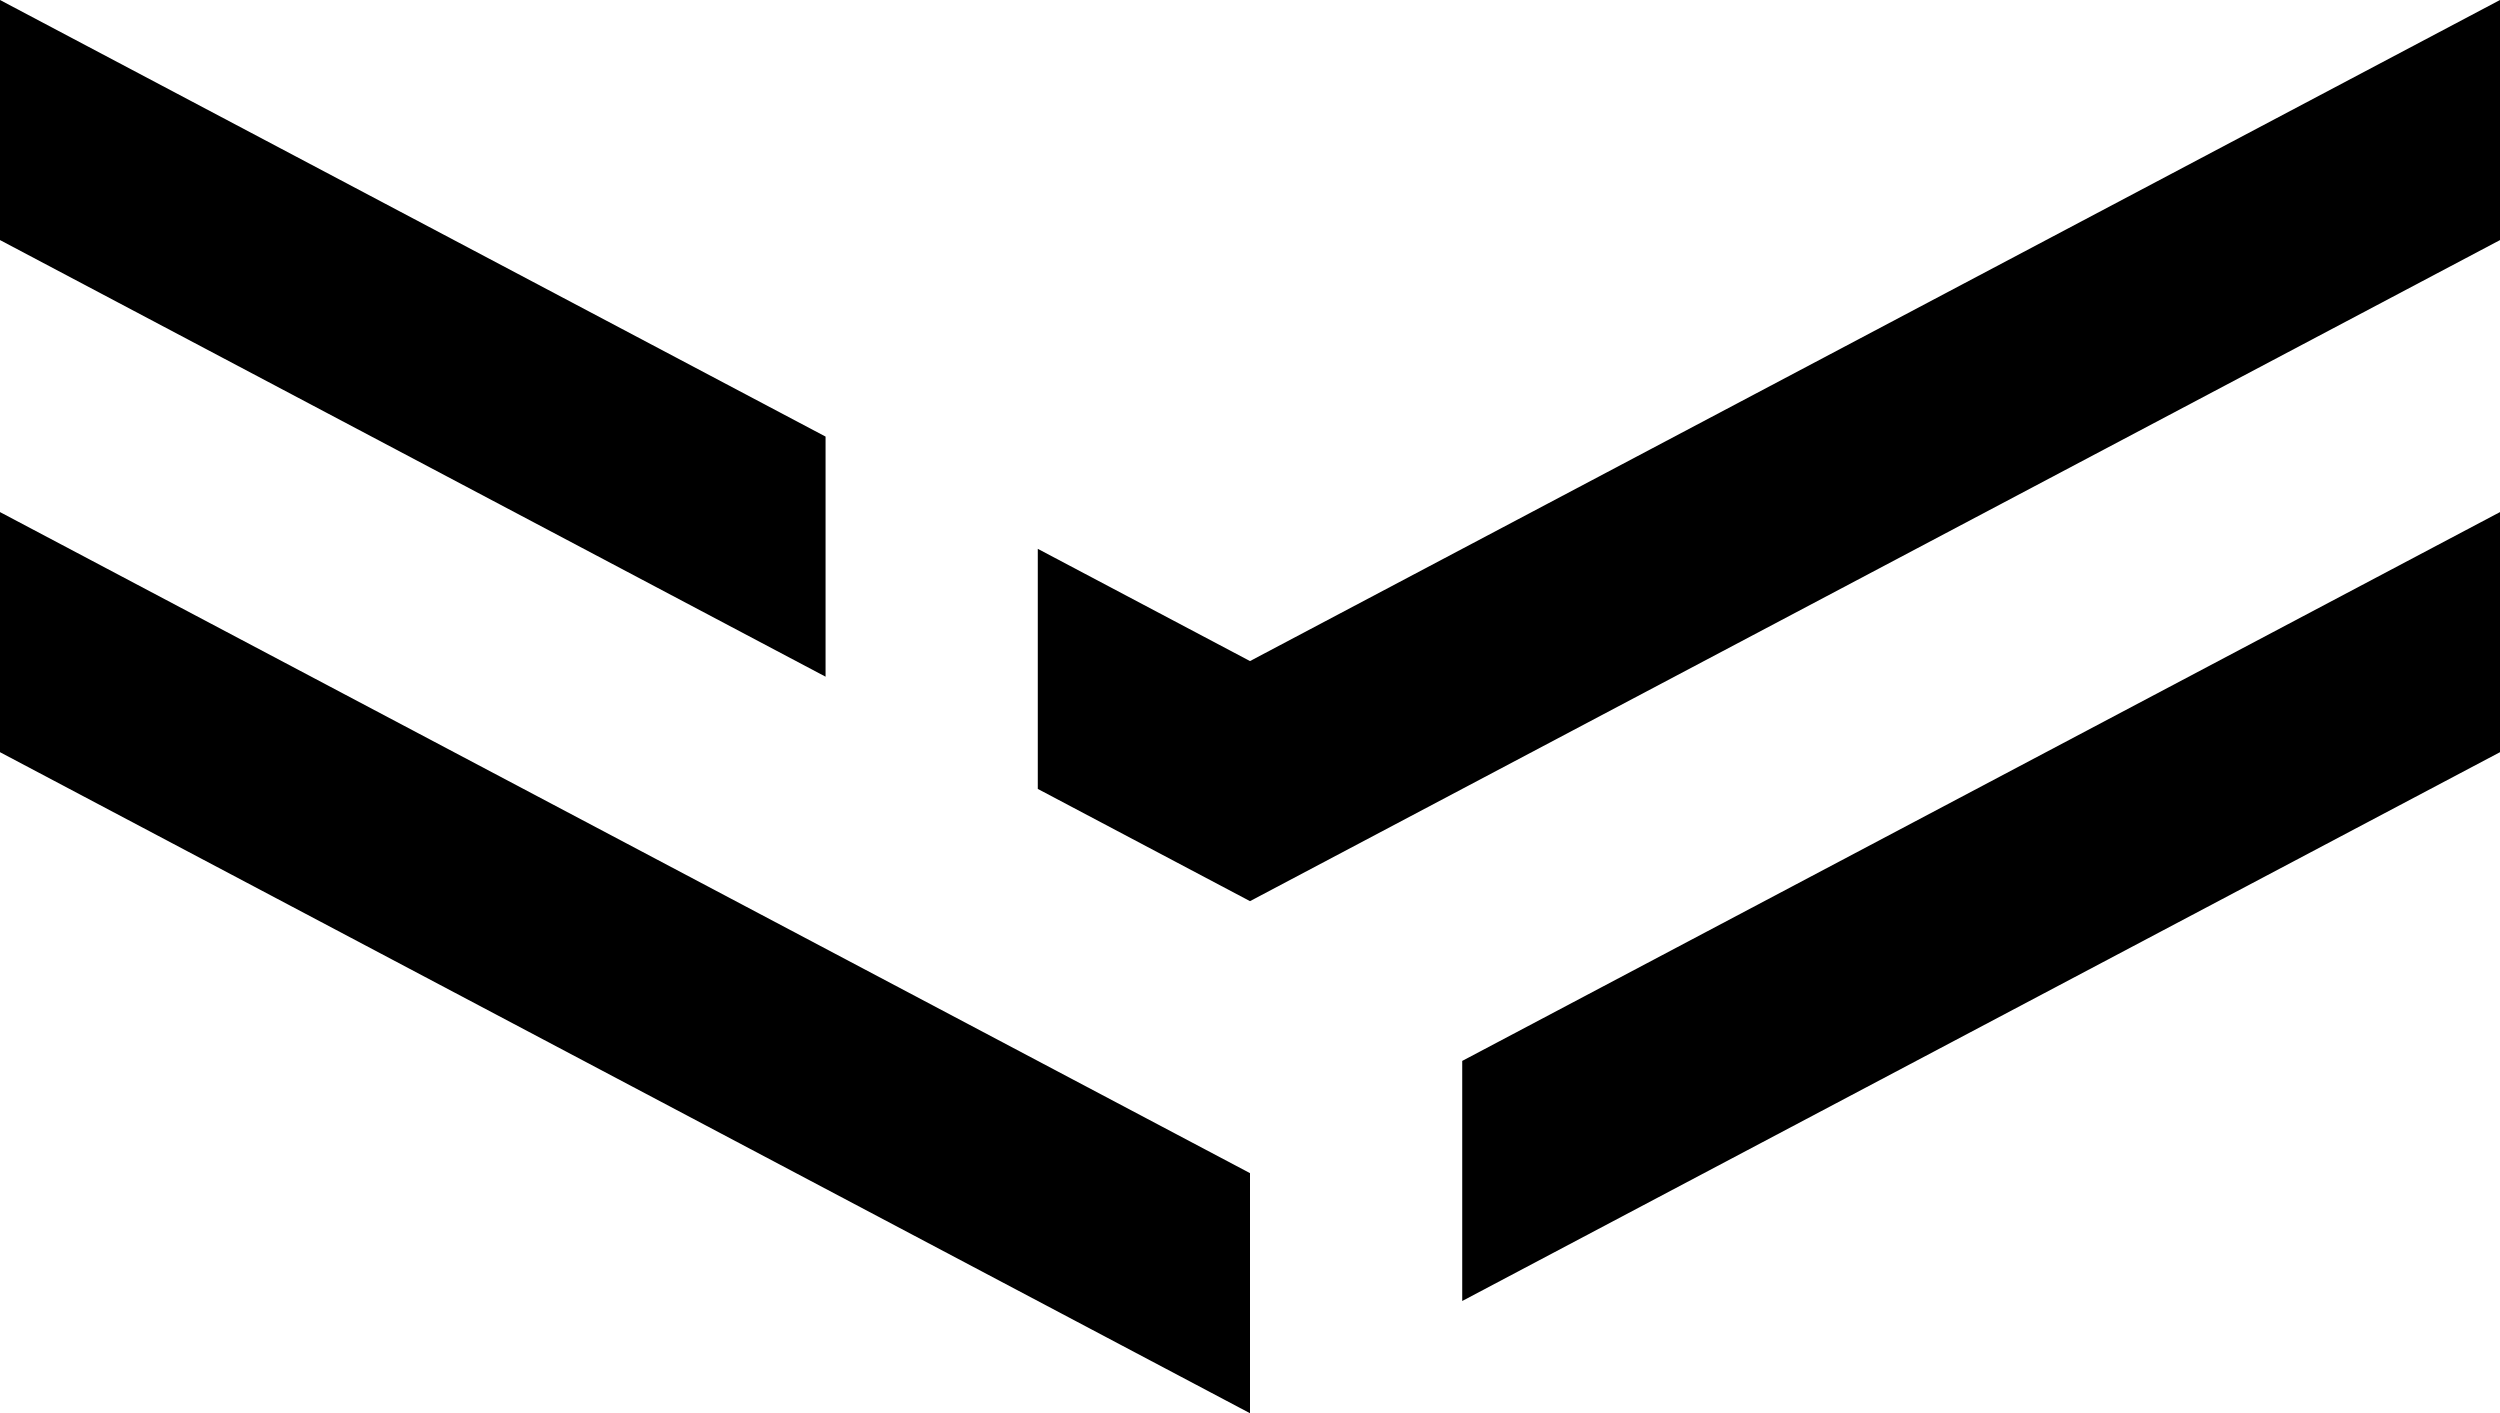 <?xml version="1.0" encoding="utf-8"?>
<!-- Generator: Adobe Illustrator 16.0.0, SVG Export Plug-In . SVG Version: 6.00 Build 0)  -->
<!DOCTYPE svg PUBLIC "-//W3C//DTD SVG 1.1//EN" "http://www.w3.org/Graphics/SVG/1.1/DTD/svg11.dtd">
<svg version="1.1" id="Réteg_1" xmlns="http://www.w3.org/2000/svg" xmlns:xlink="http://www.w3.org/1999/xlink" x="0px" y="0px"
	 width="148.98px" height="84.217px" viewBox="0 0 148.98 84.217" enable-background="new 0 0 148.98 84.217" xml:space="preserve">
<polygon points="-275.157,-102.437 -349.647,-159.827 -349.647,-141.703 -298.683,-102.437 "/>
<polygon points="-315.093,-89.791 -349.647,-63.172 -349.647,-45.047 -291.566,-89.791 "/>
<polygon points="-460.976,-102.437 -386.486,-45.047 -386.486,-63.171 -437.449,-102.437 "/>
<polygon points="-421.04,-115.083 -386.485,-141.702 -386.485,-159.827 -444.566,-115.083 "/>
<path d="M148.98-98.798v14.307L74.49-45.097v-14.307L148.98-98.798z M61.844-66.092L0-98.798v14.307l61.844,32.706V-66.092z
	 M49.197-133.809L0-159.826v14.306l49.197,26.019V-133.809z M74.49-120.432l-12.646-6.688v14.307l12.646,6.688l74.49-39.394v-14.307
	L74.49-120.432z M74.49-89.917L74.49-89.917L0-129.311v14.308l74.49,39.393V-89.917z M87.137-96.604v14.307l61.844-32.705v-14.308
	L87.137-96.604z"/>
<polygon points="-140.804,-119.208 -189.999,-160.454 -189.999,-143.951 -140.804,-102.704 "/>
<polygon points="-115.509,-62.288 -115.509,-62.288 -189.999,-124.74 -189.999,-108.237 -115.509,-45.783 "/>
<polygon points="-115.509,-98.001 -128.156,-108.605 -128.156,-92.101 -115.509,-81.497 -41.02,-143.951 -41.02,-160.455 "/>
<polygon points="-102.862,-56.387 -41.02,-108.237 -41.02,-124.741 -102.862,-72.891 "/>
<g>
	<defs>
		<line id="SVGID_1_" x1="-481.808" y1="-184.243" x2="360.082" y2="-184.243"/>
	</defs>
	<clipPath id="SVGID_2_">
		<use xlink:href="#SVGID_1_"  overflow="visible"/>
	</clipPath>
</g>
<g>
	<defs>
		<line id="SVGID_3_" x1="-481.808" y1="-184.243" x2="360.082" y2="-184.243"/>
	</defs>
	<clipPath id="SVGID_4_">
		<use xlink:href="#SVGID_3_"  overflow="visible"/>
	</clipPath>
</g>
<g>
	<defs>
		<line id="SVGID_5_" x1="-481.808" y1="-184.243" x2="360.082" y2="-184.243"/>
	</defs>
	<clipPath id="SVGID_6_">
		<use xlink:href="#SVGID_5_"  overflow="visible"/>
	</clipPath>
</g>
<g>
	<defs>
		<line id="SVGID_7_" x1="-481.808" y1="-184.243" x2="360.082" y2="-184.243"/>
	</defs>
	<clipPath id="SVGID_8_">
		<use xlink:href="#SVGID_7_"  overflow="visible"/>
	</clipPath>
</g>
<g>
	<defs>
		<line id="SVGID_9_" x1="-481.808" y1="-184.243" x2="360.082" y2="-184.243"/>
	</defs>
	<clipPath id="SVGID_10_">
		<use xlink:href="#SVGID_9_"  overflow="visible"/>
	</clipPath>
</g>
<polygon points="-403.586,101.909 -460.976,176.398 -442.852,176.398 -403.586,125.436 "/>
<polygon points="-390.94,141.845 -364.321,176.399 -346.196,176.399 -390.94,118.318 "/>
<line fill="none" x1="-350.28" y1="76.844" x2="-350.28" y2="918.733"/>
<line fill="none" x1="-350.28" y1="76.844" x2="-350.28" y2="918.733"/>
<line fill="none" x1="-350.28" y1="76.844" x2="-350.28" y2="918.733"/>
<line fill="none" x1="-350.28" y1="76.844" x2="-350.28" y2="918.733"/>
<line fill="none" x1="-350.28" y1="76.844" x2="-350.28" y2="918.733"/>
<polygon points="-272.762,101.909 -215.372,176.398 -233.496,176.398 -272.762,125.436 "/>
<polygon points="-285.408,141.845 -312.027,176.399 -330.152,176.399 -285.408,118.318 "/>
<line fill="none" x1="-389.067" y1="76.844" x2="-389.067" y2="918.733"/>
<line fill="none" x1="-389.067" y1="76.844" x2="-389.067" y2="918.733"/>
<line fill="none" x1="-389.067" y1="76.844" x2="-389.067" y2="918.733"/>
<line fill="none" x1="-389.067" y1="76.844" x2="-389.067" y2="918.733"/>
<line fill="none" x1="-389.067" y1="76.844" x2="-389.067" y2="918.733"/>
<polygon points="-461.478,27.563 -386.988,-29.827 -386.988,-11.703 -437.952,27.563 "/>
<polygon points="-421.542,40.209 -386.988,66.828 -386.988,84.953 -445.069,40.209 "/>
<polygon points="-275.659,27.563 -350.149,84.953 -350.149,66.829 -299.186,27.563 "/>
<polygon points="-315.596,14.917 -350.15,-11.702 -350.15,-29.827 -292.069,14.917 "/>
<polygon points="-404.088,272.135 -461.478,197.645 -443.354,197.645 -404.088,248.608 "/>
<polygon points="-391.442,232.198 -364.823,197.644 -346.698,197.644 -391.442,255.725 "/>
<line fill="none" x1="-323.282" y1="276.966" x2="-323.282" y2="-548.923"/>
<line fill="none" x1="-323.282" y1="276.966" x2="-323.282" y2="-548.923"/>
<line fill="none" x1="-323.282" y1="276.966" x2="-323.282" y2="-548.923"/>
<line fill="none" x1="-323.282" y1="276.966" x2="-323.282" y2="-548.923"/>
<line fill="none" x1="-323.282" y1="276.966" x2="-323.282" y2="-548.923"/>
<polygon points="-273.264,272.135 -215.874,197.645 -233.998,197.645 -273.264,248.608 "/>
<polygon points="-285.91,232.198 -312.529,197.644 -330.654,197.644 -285.91,255.725 "/>
<line fill="none" x1="-356.07" y1="276.966" x2="-356.07" y2="-548.923"/>
<line fill="none" x1="-356.07" y1="276.966" x2="-356.07" y2="-548.923"/>
<line fill="none" x1="-356.07" y1="276.966" x2="-356.07" y2="-548.923"/>
<line fill="none" x1="-356.07" y1="276.966" x2="-356.07" y2="-548.923"/>
<line fill="none" x1="-356.07" y1="276.966" x2="-356.07" y2="-548.923"/>
<polygon points="-386.988,349.837 -461.478,292.448 -461.478,310.571 -410.514,349.837 "/>
<polygon points="-426.924,362.484 -461.478,389.102 -461.478,407.227 -403.397,362.484 "/>
<line fill="none" x1="-467.612" y1="757.008" x2="-467.612" y2="-84.882"/>
<line fill="none" x1="-467.612" y1="757.008" x2="-467.612" y2="-84.882"/>
<line fill="none" x1="-467.612" y1="757.008" x2="-467.612" y2="-84.882"/>
<line fill="none" x1="-467.612" y1="757.008" x2="-467.612" y2="-84.882"/>
<line fill="none" x1="-467.612" y1="757.008" x2="-467.612" y2="-84.882"/>
<line fill="none" x1="-466.9" y1="745.241" x2="-466.9" y2="-96.649"/>
<line fill="none" x1="-466.9" y1="745.241" x2="-466.9" y2="-96.649"/>
<line fill="none" x1="-466.9" y1="745.241" x2="-466.9" y2="-96.649"/>
<line fill="none" x1="-466.9" y1="745.241" x2="-466.9" y2="-96.649"/>
<line fill="none" x1="-466.9" y1="745.241" x2="-466.9" y2="-96.649"/>
<polygon points="-387.565,349.563 -313.076,406.954 -313.076,388.829 -364.039,349.563 "/>
<polygon points="-347.629,336.917 -313.075,310.298 -313.075,292.173 -371.156,336.917 "/>
<line fill="none" x1="-407.397" y1="283.757" x2="434.493" y2="283.757"/>
<line fill="none" x1="-407.397" y1="283.757" x2="434.493" y2="283.757"/>
<line fill="none" x1="-407.397" y1="283.757" x2="434.493" y2="283.757"/>
<line fill="none" x1="-407.397" y1="283.757" x2="434.493" y2="283.757"/>
<line fill="none" x1="-407.397" y1="283.757" x2="434.493" y2="283.757"/>
<line fill="none" x1="-63.702" y1="785.508" x2="-394.202" y2="383.118"/>
<line fill="none" x1="-63.702" y1="785.508" x2="-394.202" y2="383.118"/>
<line fill="none" x1="-63.702" y1="785.508" x2="-394.202" y2="383.118"/>
<line fill="none" x1="-63.702" y1="785.508" x2="-394.202" y2="383.118"/>
<line fill="none" x1="-63.702" y1="785.508" x2="-394.202" y2="383.118"/>
<line fill="none" x1="-95.49" y1="785.508" x2="-425.99" y2="383.118"/>
<line fill="none" x1="-95.49" y1="785.508" x2="-425.99" y2="383.118"/>
<line fill="none" x1="-95.49" y1="785.508" x2="-425.99" y2="383.118"/>
<line fill="none" x1="-95.49" y1="785.508" x2="-425.99" y2="383.118"/>
<line fill="none" x1="-95.49" y1="785.508" x2="-425.99" y2="383.118"/>
<line fill="none" x1="-387.155" y1="532.844" x2="-359.655" y2="1362.966"/>
<line fill="none" x1="-387.155" y1="532.844" x2="-359.655" y2="1362.966"/>
<line fill="none" x1="-387.155" y1="532.844" x2="-359.655" y2="1362.966"/>
<line fill="none" x1="-387.155" y1="532.844" x2="-359.655" y2="1362.966"/>
<line fill="none" x1="-387.155" y1="532.844" x2="-359.655" y2="1362.966"/>
<polygon points="-340.034,495.331 -414.524,552.721 -414.524,534.596 -363.562,495.331 "/>
<polygon points="-379.971,482.684 -414.525,456.065 -414.525,437.94 -356.444,482.684 "/>
<line fill="none" x1="-393.657" y1="744.733" x2="-393.657" y2="-81.156"/>
<line fill="none" x1="-393.657" y1="744.733" x2="-393.657" y2="-81.156"/>
<line fill="none" x1="-393.657" y1="744.733" x2="-393.657" y2="-81.156"/>
<line fill="none" x1="-393.657" y1="744.733" x2="-393.657" y2="-81.156"/>
<line fill="none" x1="-393.657" y1="744.733" x2="-393.657" y2="-81.156"/>
<polygon points="-387.067,495.006 -461.558,437.616 -461.558,455.741 -410.594,495.006 "/>
<polygon points="-427.004,507.653 -461.558,534.272 -461.558,552.397 -403.478,507.653 "/>
<line fill="none" x1="-435.192" y1="874.411" x2="-435.192" y2="48.521"/>
<line fill="none" x1="-435.192" y1="874.411" x2="-435.192" y2="48.521"/>
<line fill="none" x1="-435.192" y1="874.411" x2="-435.192" y2="48.521"/>
<line fill="none" x1="-435.192" y1="874.411" x2="-435.192" y2="48.521"/>
<line fill="none" x1="-435.192" y1="874.411" x2="-435.192" y2="48.521"/>
<line fill="none" x1="-467.98" y1="874.411" x2="-467.98" y2="48.521"/>
<line fill="none" x1="-467.98" y1="874.411" x2="-467.98" y2="48.521"/>
<line fill="none" x1="-467.98" y1="874.411" x2="-467.98" y2="48.521"/>
<line fill="none" x1="-467.98" y1="874.411" x2="-467.98" y2="48.521"/>
<line fill="none" x1="-467.98" y1="874.411" x2="-467.98" y2="48.521"/>
<line fill="none" x1="-438.567" y1="1318.643" x2="-472.067" y2="504.52"/>
<line fill="none" x1="-438.567" y1="1318.643" x2="-472.067" y2="504.52"/>
<line fill="none" x1="-438.567" y1="1318.643" x2="-472.067" y2="504.52"/>
<line fill="none" x1="-438.567" y1="1318.643" x2="-472.067" y2="504.52"/>
<line fill="none" x1="-438.567" y1="1318.643" x2="-472.067" y2="504.52"/>
<polygon points="49.197,26.017 0,0 0,14.306 49.197,40.325 "/>
<polygon points="74.49,39.394 61.844,32.706 61.844,47.013 74.49,53.701 148.98,14.307 148.98,0 "/>
<polygon points="74.49,69.91 74.49,69.91 0,30.516 0,44.824 74.49,84.217 "/>
<polygon points="87.137,63.222 87.137,77.529 148.98,44.824 148.98,30.516 "/>
<line fill="none" x1="-481.808" y1="-24.417" x2="360.082" y2="-24.417"/>
<line fill="none" x1="-481.808" y1="-24.417" x2="360.082" y2="-24.417"/>
<line fill="none" x1="-481.808" y1="-24.417" x2="360.082" y2="-24.417"/>
<line fill="none" x1="-481.808" y1="-24.417" x2="360.082" y2="-24.417"/>
<line fill="none" x1="-481.808" y1="-24.417" x2="360.082" y2="-24.417"/>
<polygon points="63.981,241.174 37.964,290.372 52.271,290.372 78.289,241.174 "/>
<polygon points="77.358,215.881 70.67,228.527 84.978,228.527 91.665,215.881 52.271,141.391 37.964,141.391 "/>
<polygon points="107.874,215.881 107.874,215.881 68.48,290.372 82.788,290.372 122.182,215.881 "/>
<polygon points="101.187,203.234 115.493,203.234 82.788,141.391 68.48,141.391 "/>
<line fill="none" x1="13.548" y1="772.178" x2="13.548" y2="-69.711"/>
<line fill="none" x1="13.548" y1="772.178" x2="13.548" y2="-69.711"/>
<line fill="none" x1="13.548" y1="772.178" x2="13.548" y2="-69.711"/>
<line fill="none" x1="13.548" y1="772.178" x2="13.548" y2="-69.711"/>
<line fill="none" x1="13.548" y1="772.178" x2="13.548" y2="-69.711"/>
</svg>

